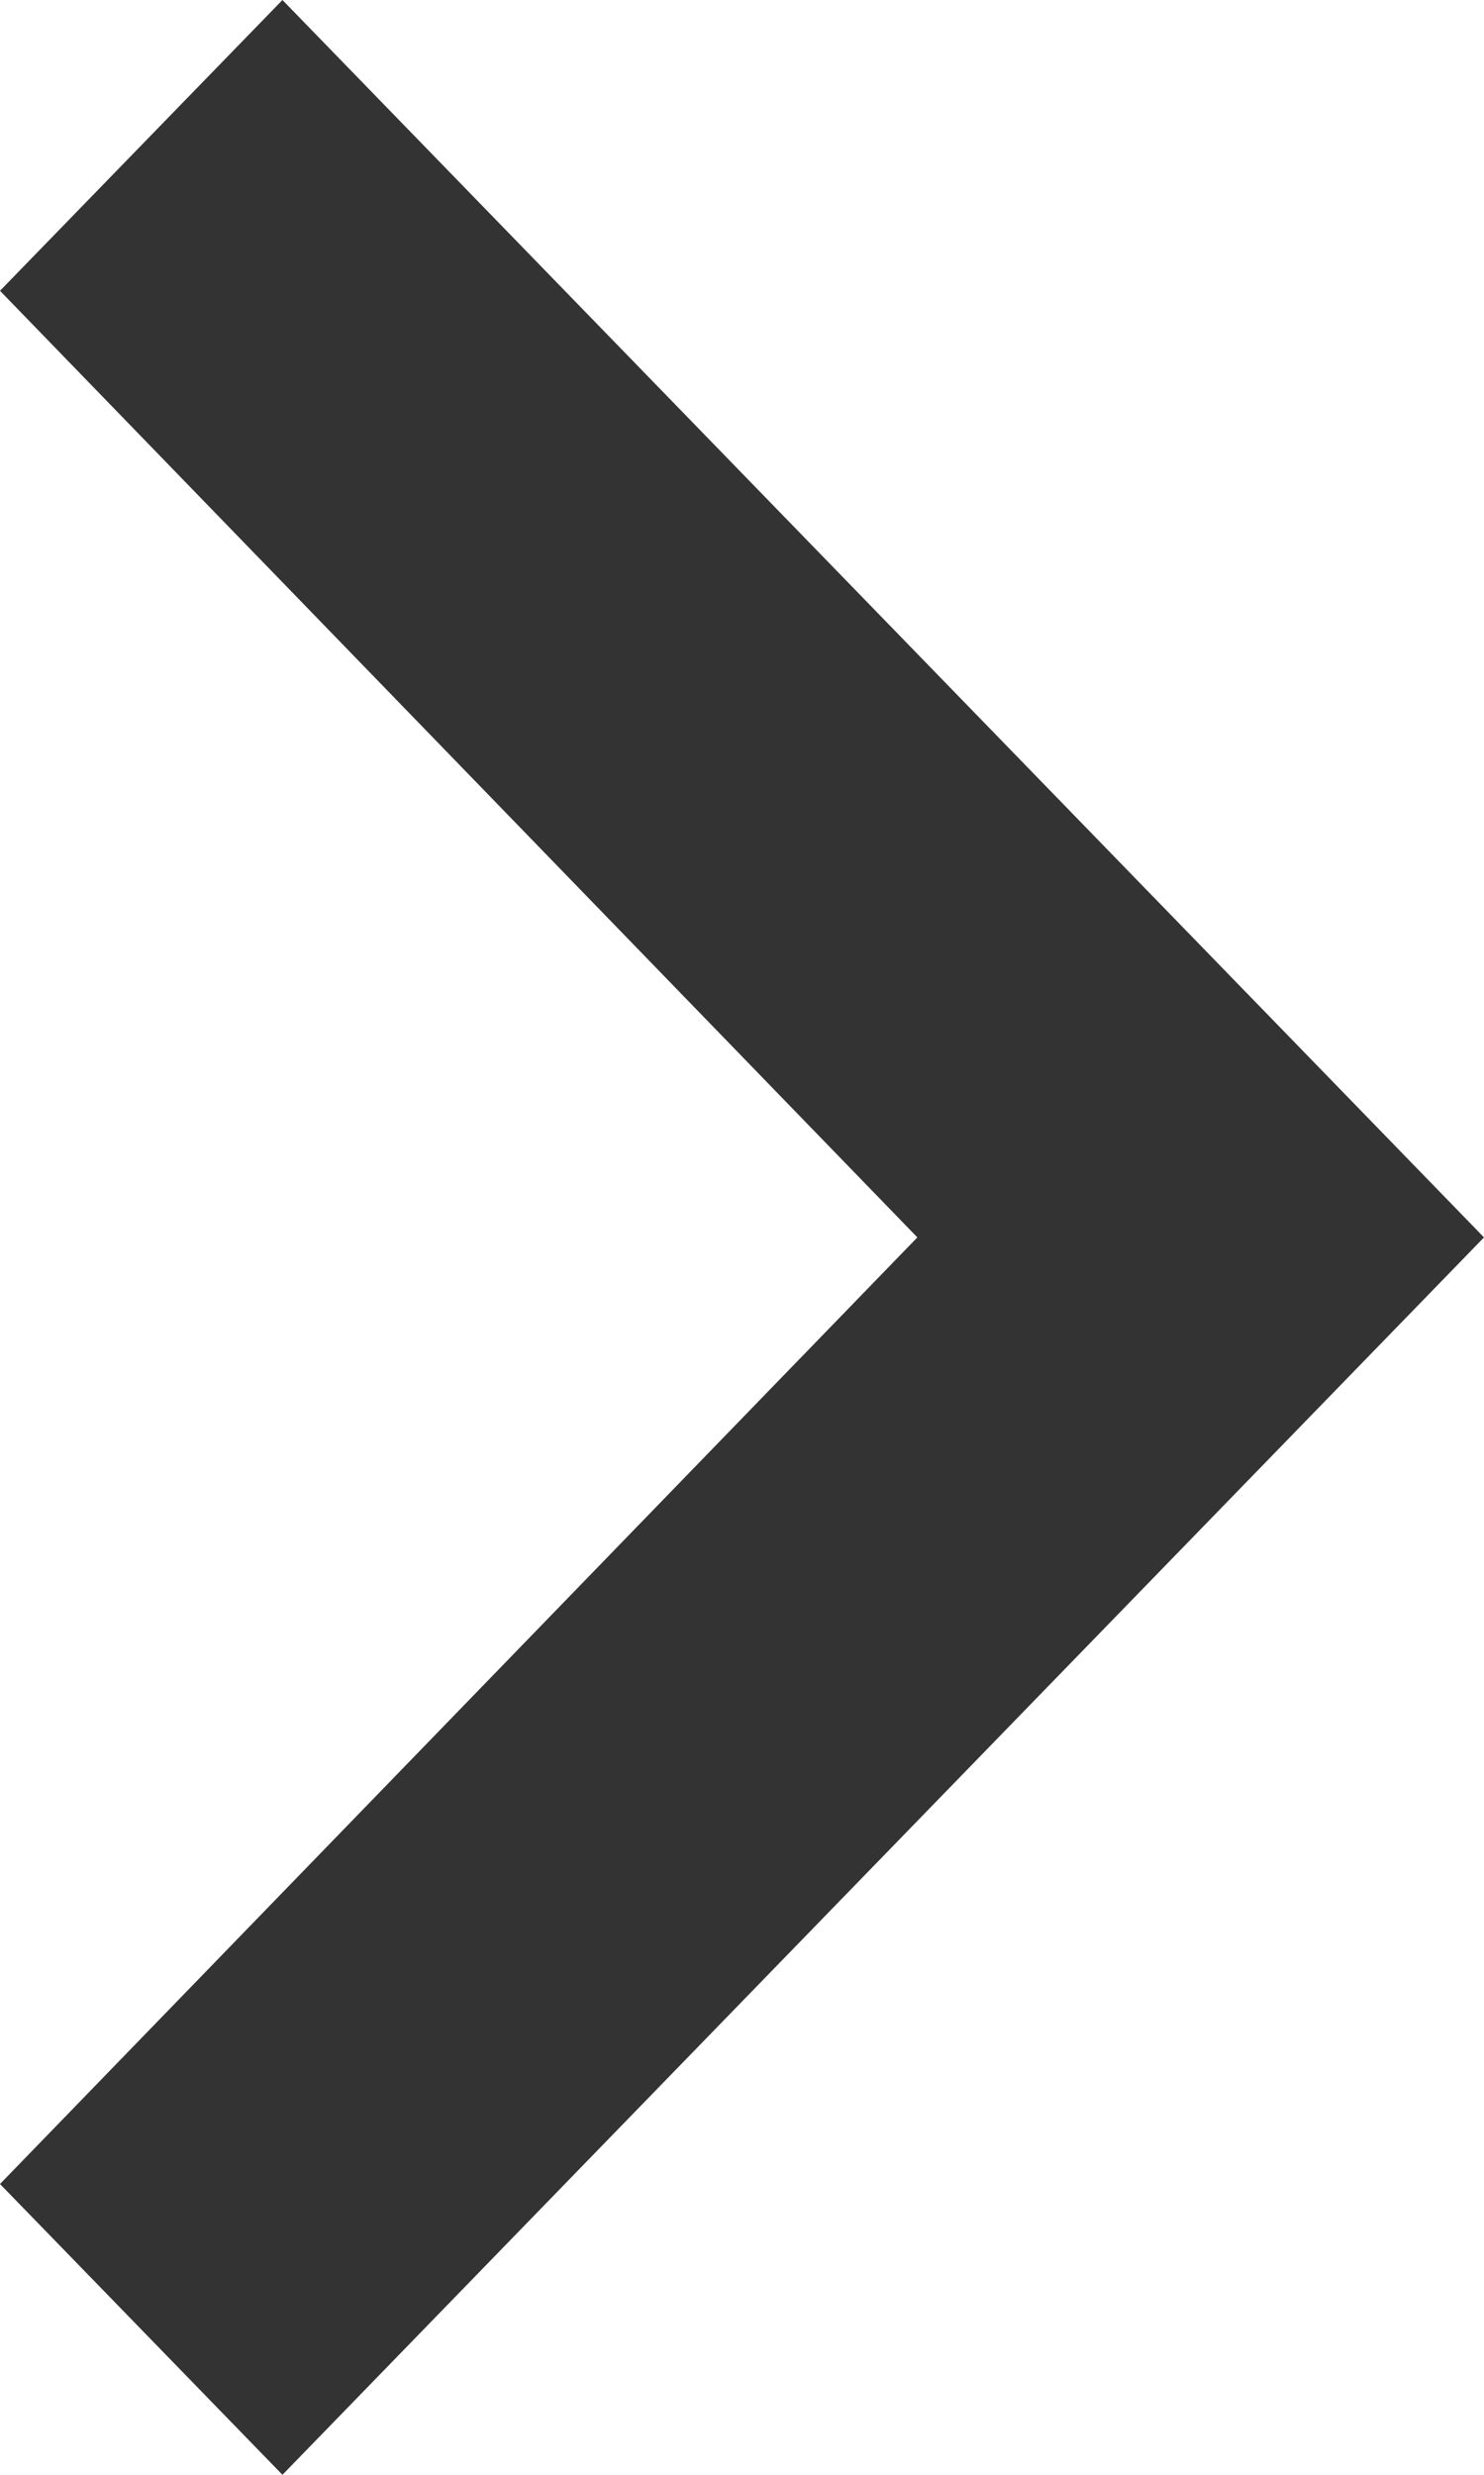 <svg xmlns="http://www.w3.org/2000/svg" width="6" height="10" viewBox="0 0 6 10">
    <g fill="none" fill-rule="evenodd">
        <g fill="#333" fill-rule="nonzero">
            <path d="M855.142 2070L854 2071.175 857.709 2075 854 2078.825 855.142 2080 860 2075z" transform="translate(-854 -2070)"/>
        </g>
    </g>
</svg>
